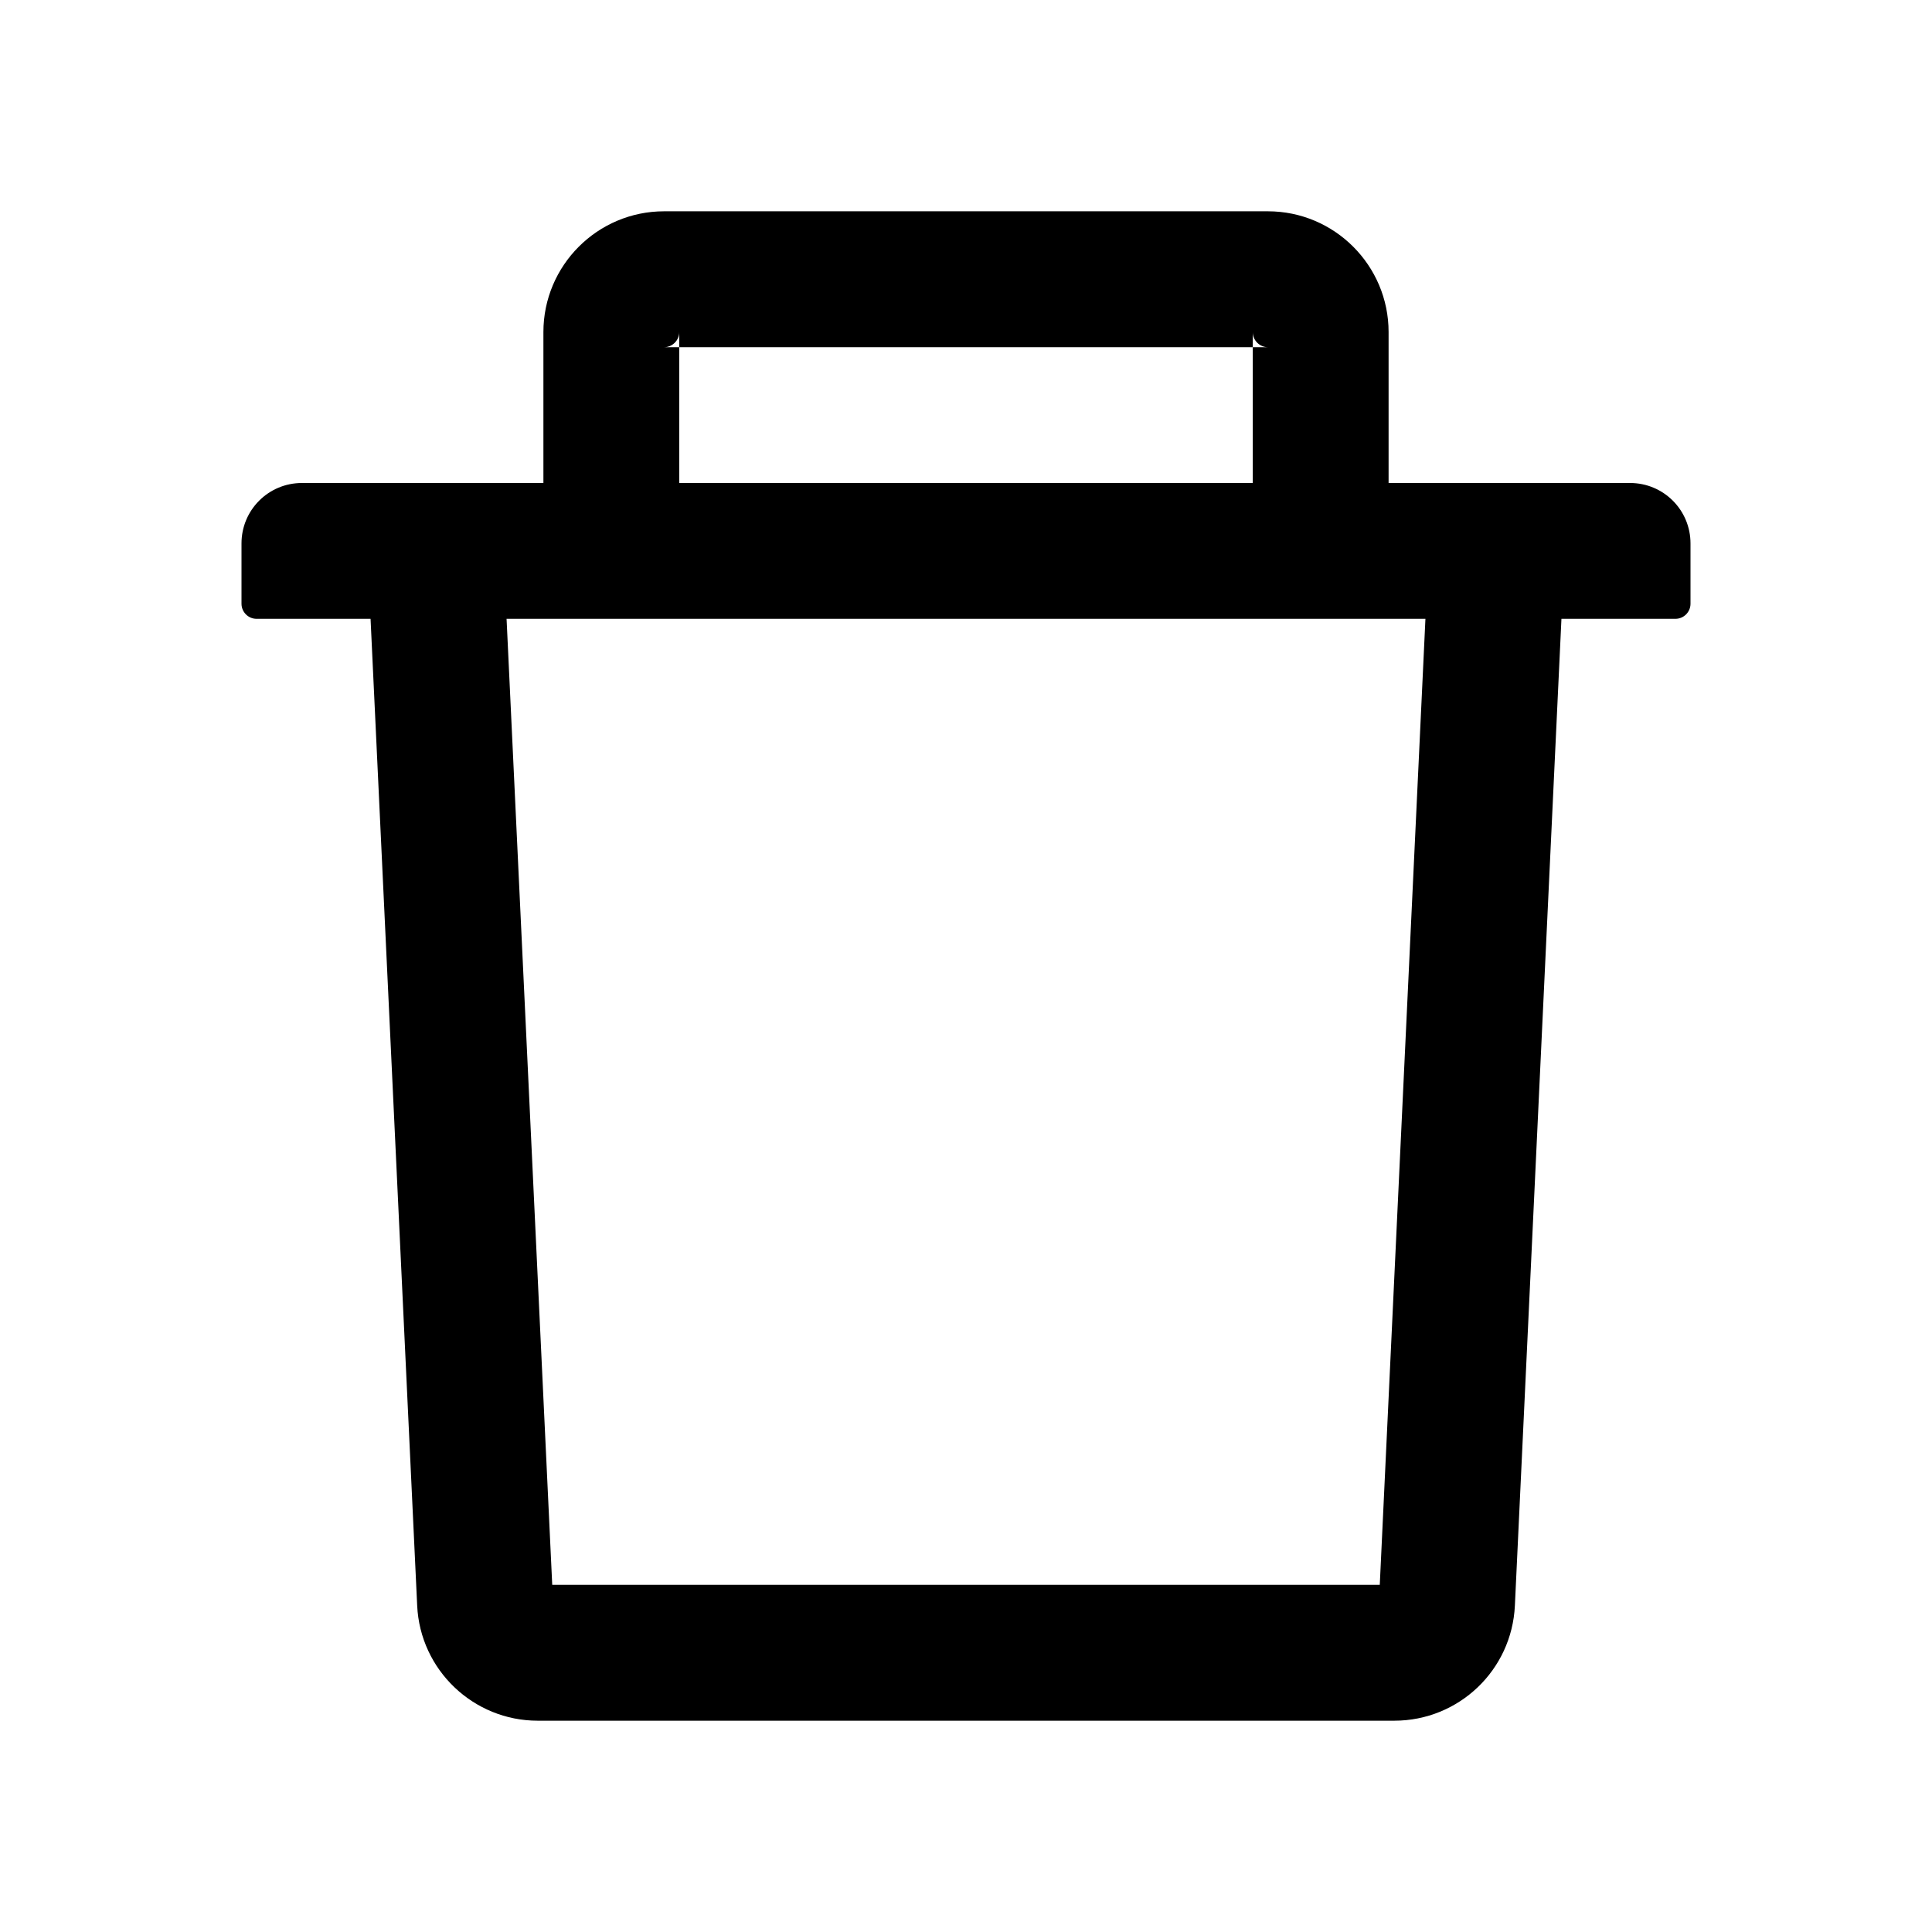 <svg width="30" height="30" viewBox="0 0 30 30" fill="none" xmlns="http://www.w3.org/2000/svg">
<path d="M10.547 5.391H10.312C10.441 5.391 10.547 5.285 10.547 5.156V5.391H19.453V5.156C19.453 5.285 19.559 5.391 19.688 5.391H19.453V7.5H21.562V5.156C21.562 4.122 20.722 3.281 19.688 3.281H10.312C9.278 3.281 8.438 4.122 8.438 5.156V7.5H10.547V5.391ZM25.312 7.5H4.688C4.169 7.5 3.75 7.919 3.75 8.438V9.375C3.75 9.504 3.855 9.609 3.984 9.609H5.754L6.478 24.932C6.524 25.931 7.351 26.719 8.35 26.719H21.65C22.652 26.719 23.476 25.934 23.523 24.932L24.246 9.609H26.016C26.145 9.609 26.25 9.504 26.25 9.375V8.438C26.25 7.919 25.831 7.5 25.312 7.5ZM21.425 24.609H8.575L7.866 9.609H22.134L21.425 24.609Z" fill="black"/>
</svg>
